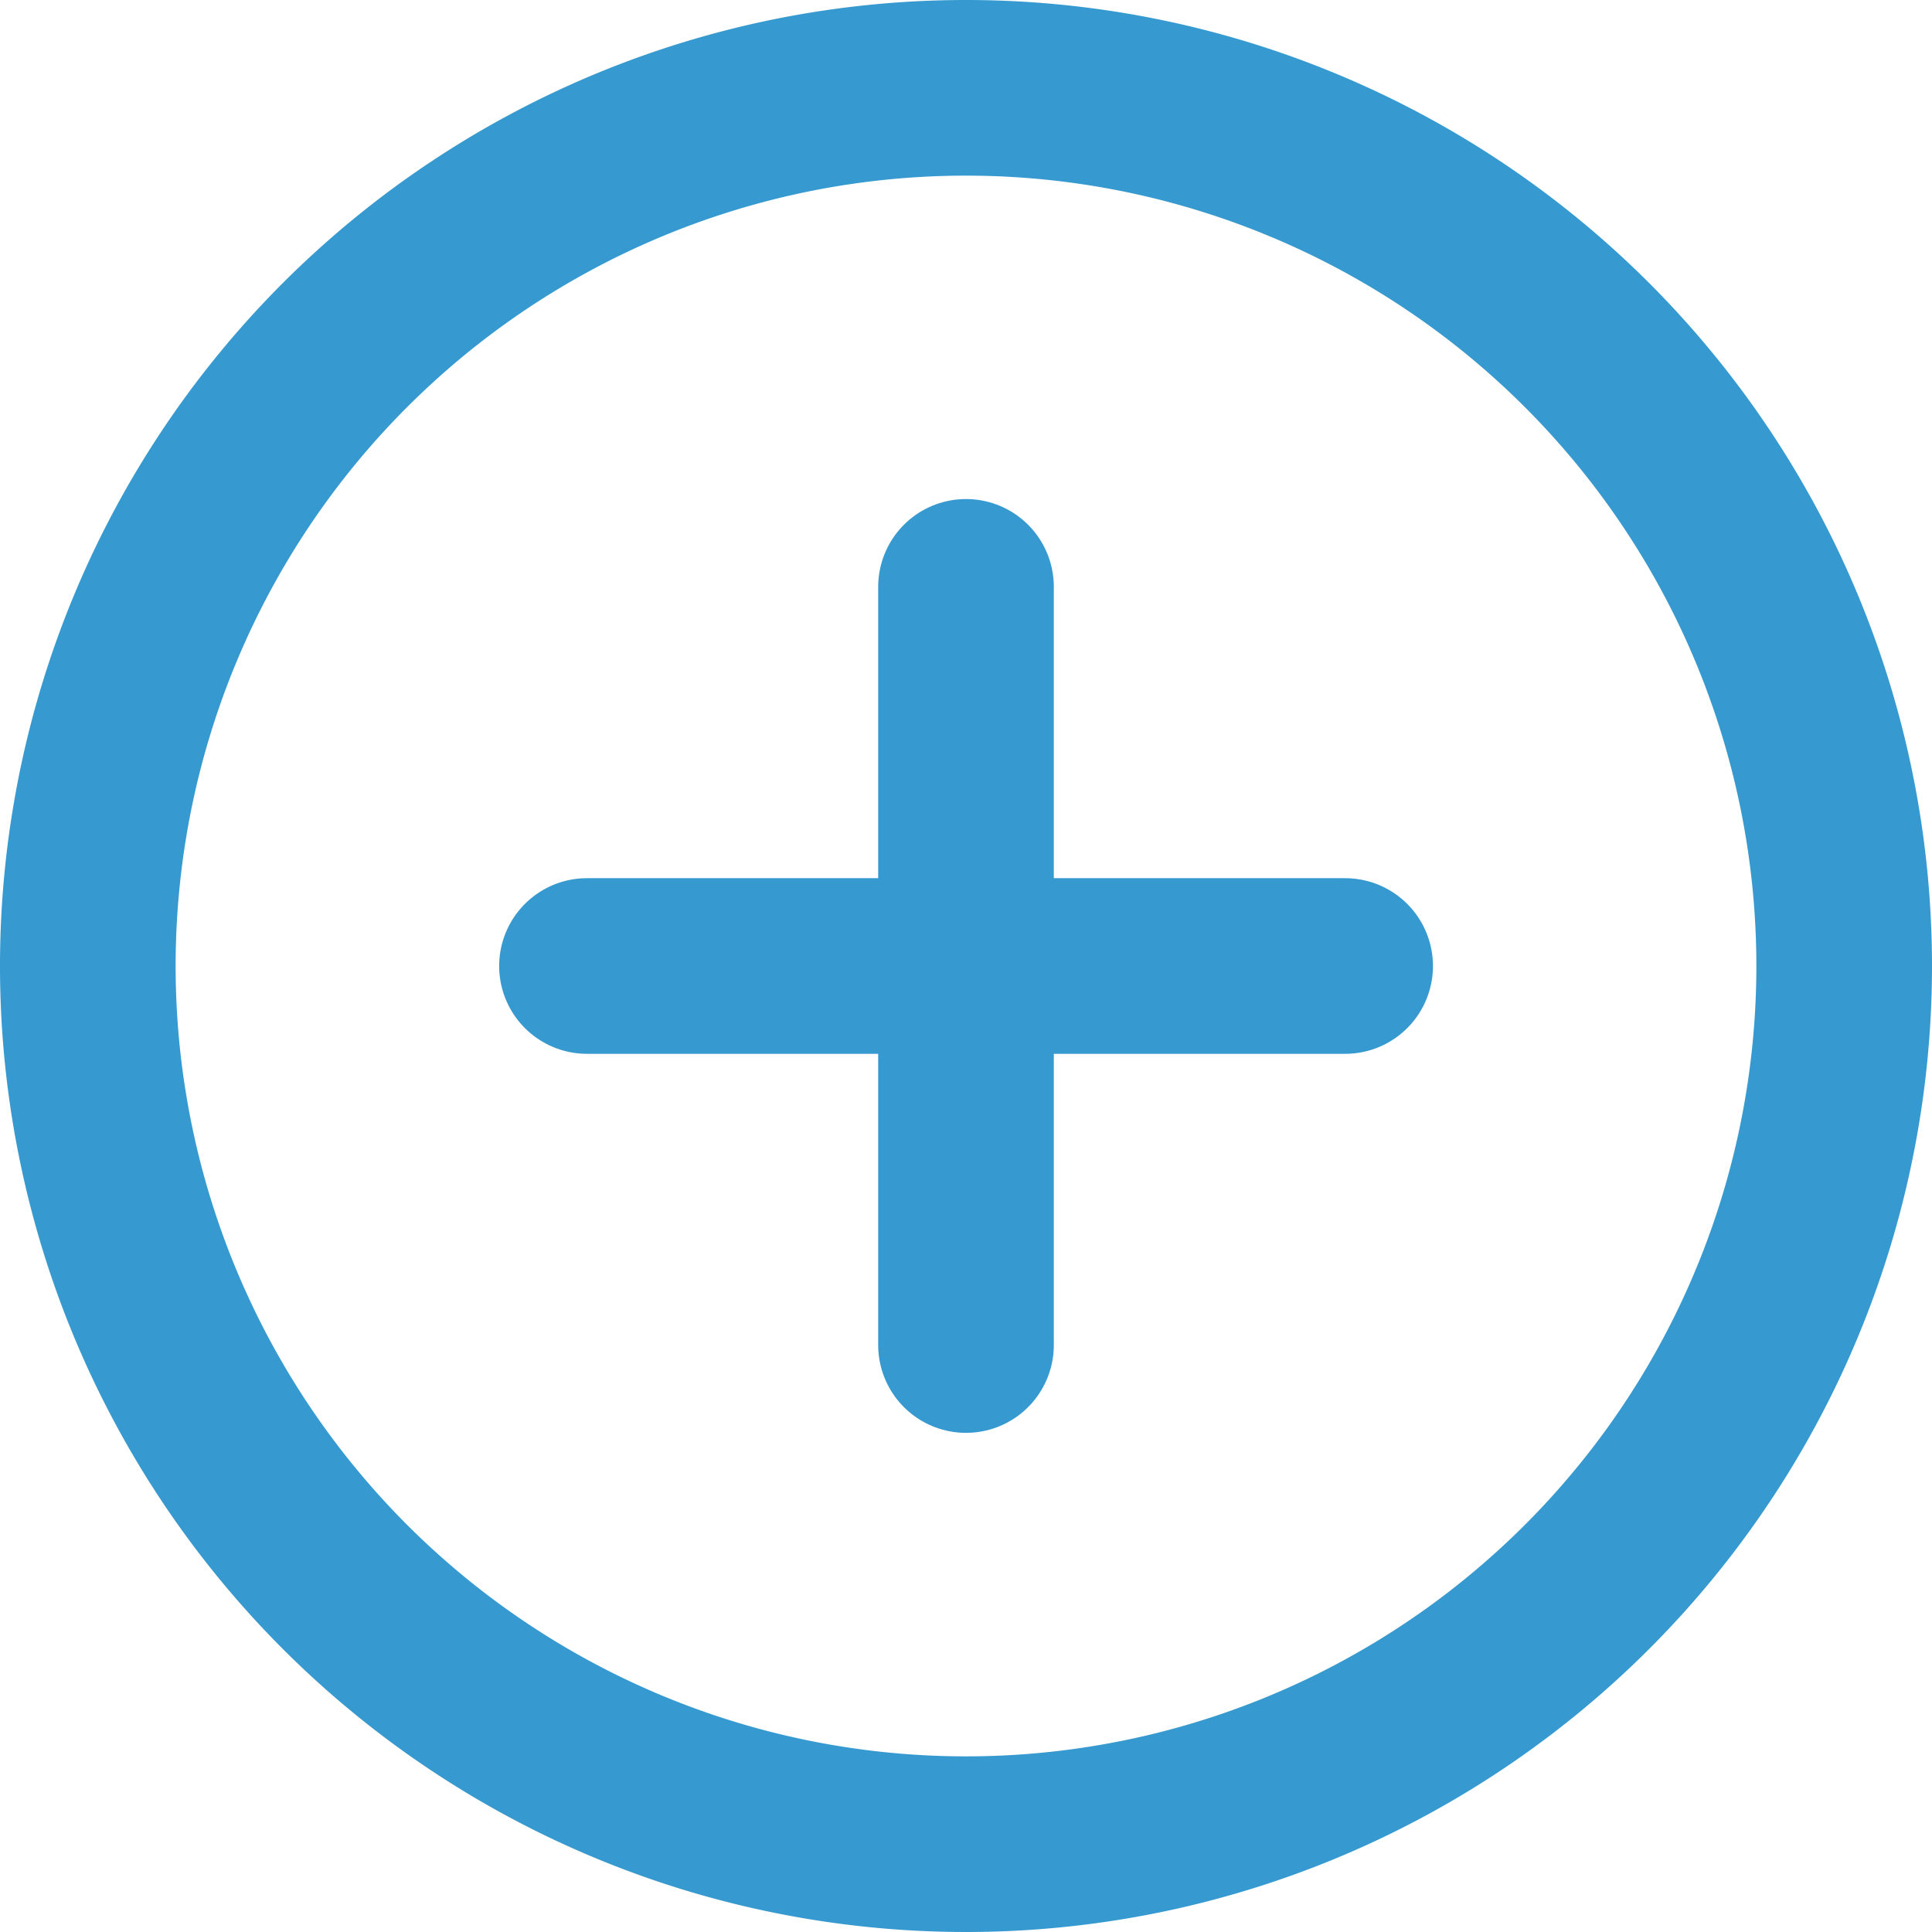 <svg xmlns="http://www.w3.org/2000/svg" width="16.5" height="16.5" viewBox="0 0 16.5 16.5"><defs><style>.a{fill:none;stroke:#3699cf;stroke-linecap:round;stroke-linejoin:round;stroke-width:1.5px;}</style></defs><g transform="translate(0.75 0.75)"><path class="a" d="M18,10.5A7.5,7.5,0,1,1,10.5,3,7.5,7.5,0,0,1,18,10.5Z" transform="translate(-3 -3)"/><path class="a" d="M18,12v6.475" transform="translate(-10.5 -7.738)"/><path class="a" d="M12,18h6.475" transform="translate(-7.737 -10.5)"/></g></svg>